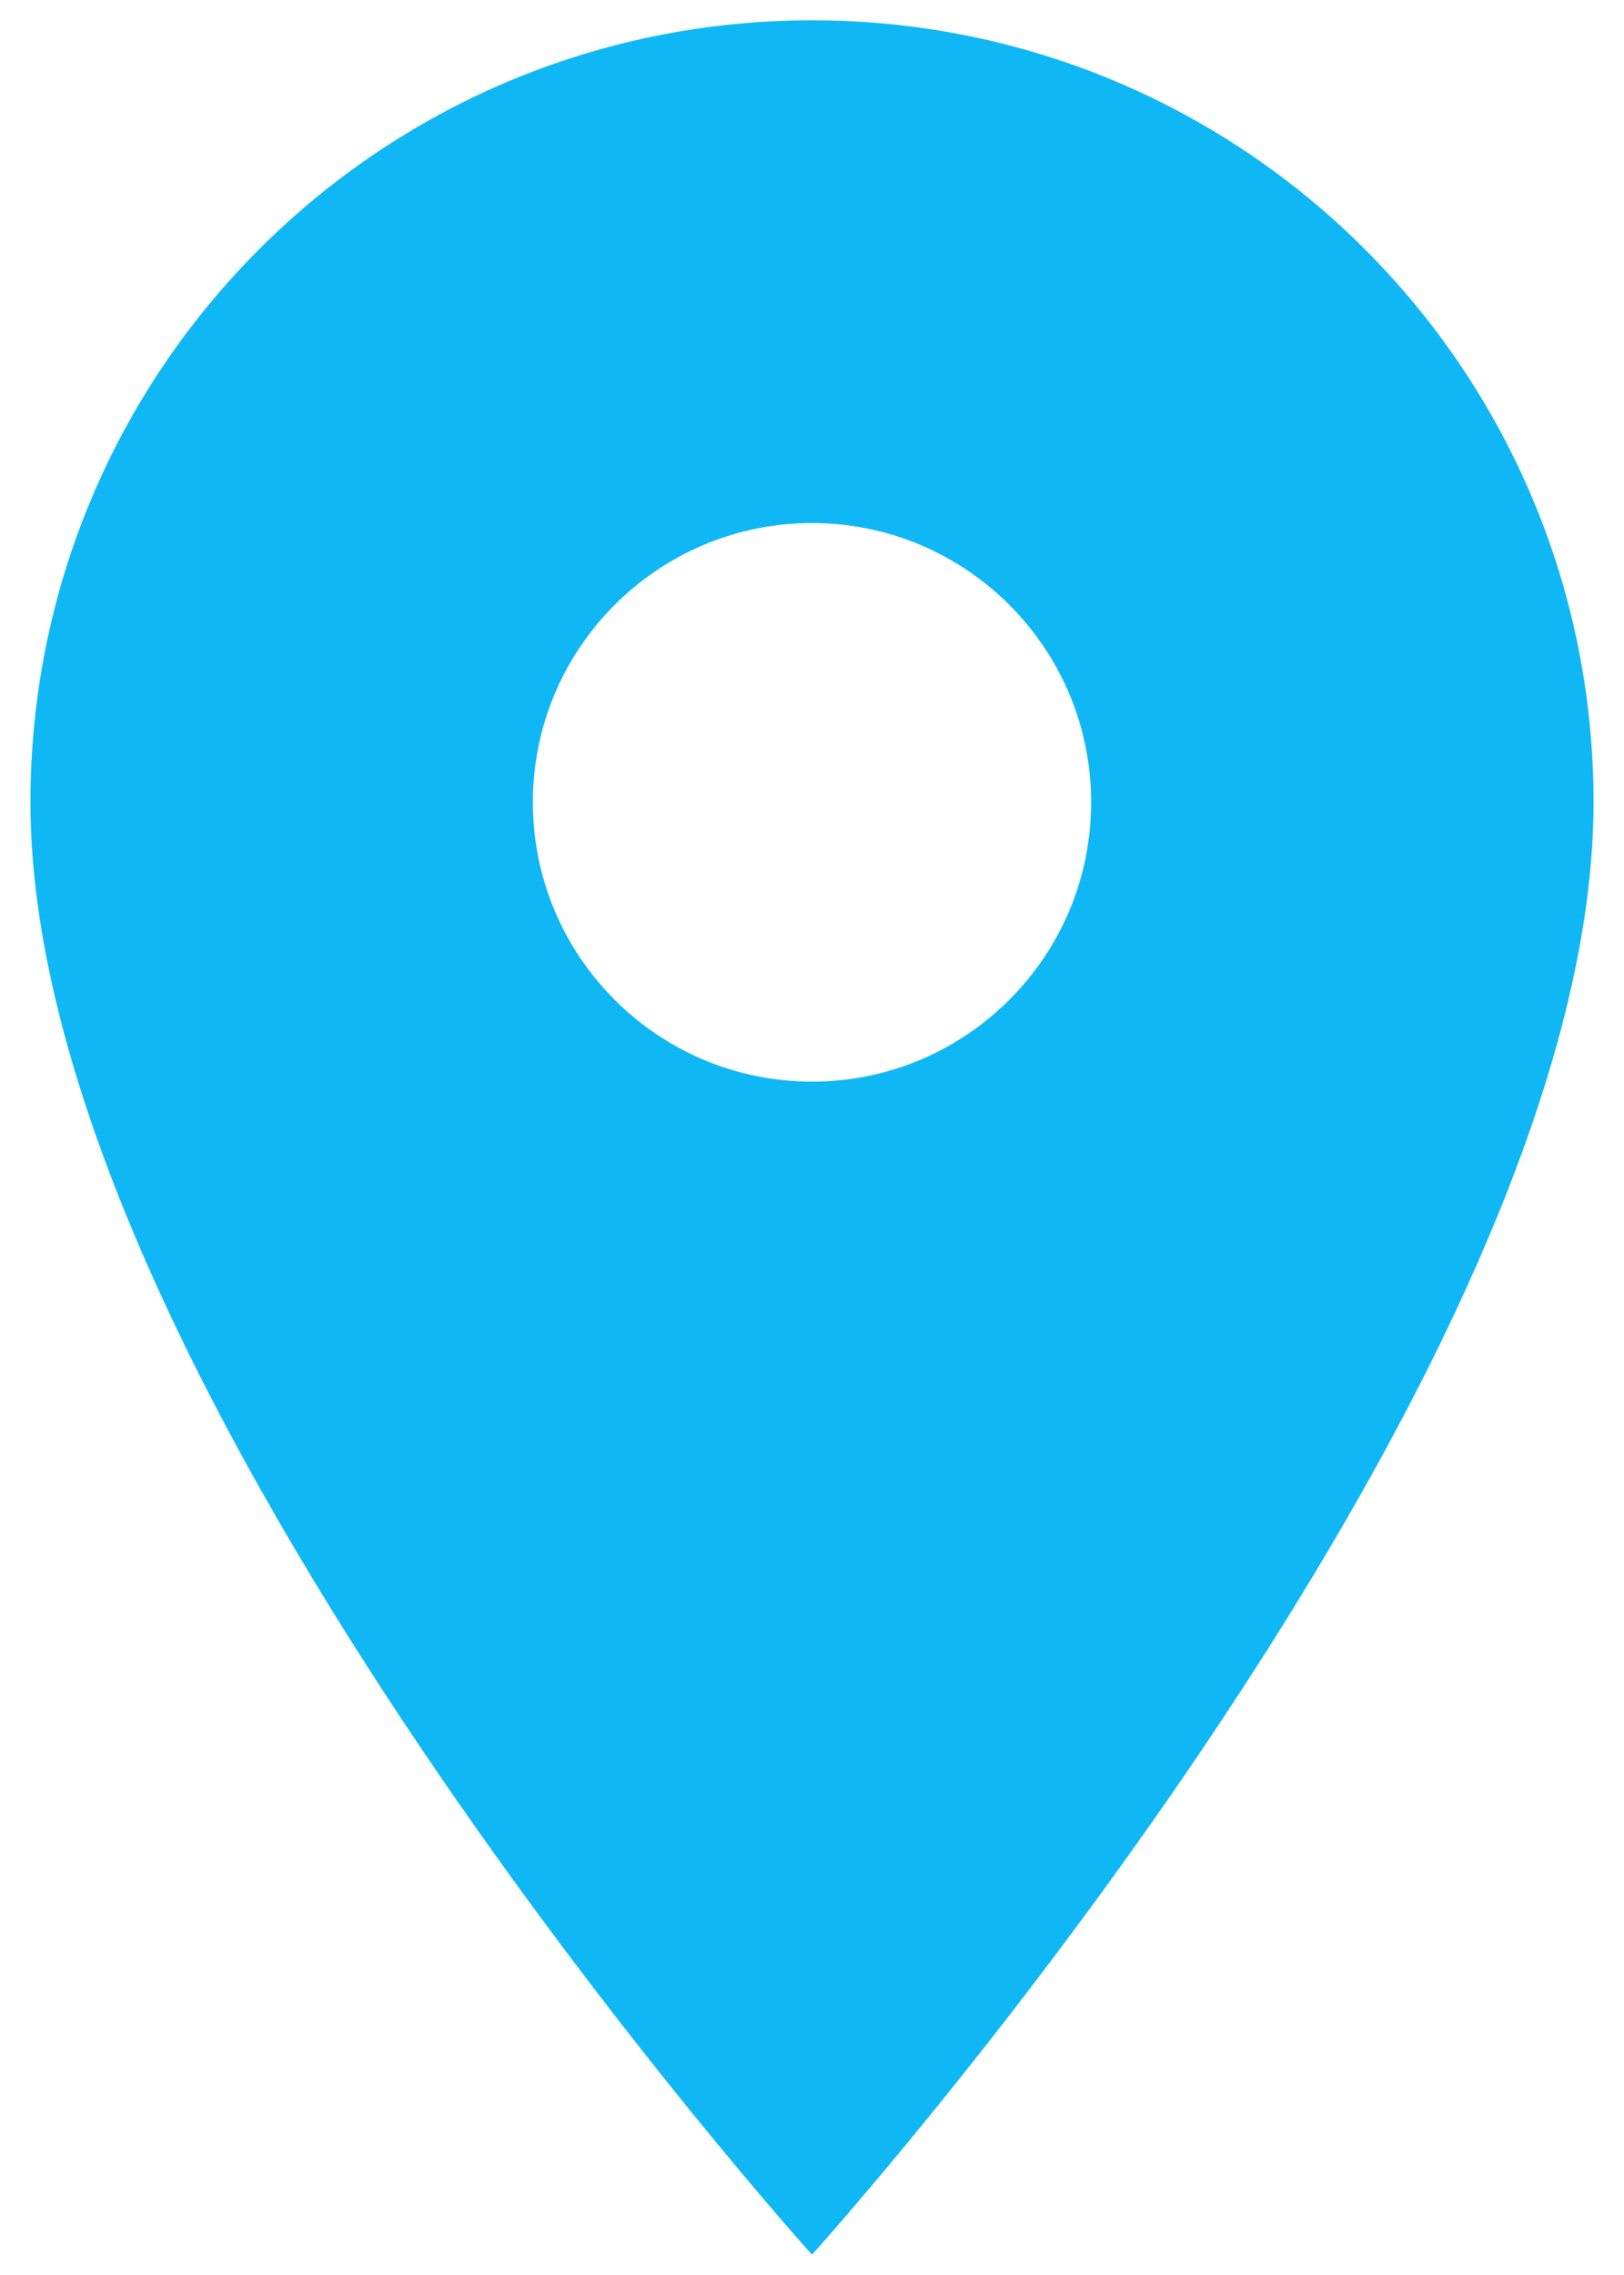 <svg width="40" height="56" viewBox="0 0 40 56" fill="none" xmlns="http://www.w3.org/2000/svg">
<path d="M20 0.5C9.357 0.5 0.75 9.107 0.75 19.75C0.75 34.188 20 55.5 20 55.5C20 55.5 39.25 34.188 39.25 19.75C39.25 9.107 30.642 0.5 20 0.5ZM20 26.625C16.205 26.625 13.125 23.545 13.125 19.75C13.125 15.955 16.205 12.875 20 12.875C23.795 12.875 26.875 15.955 26.875 19.75C26.875 23.545 23.795 26.625 20 26.625Z" fill="#10B7F5"/>
</svg>

